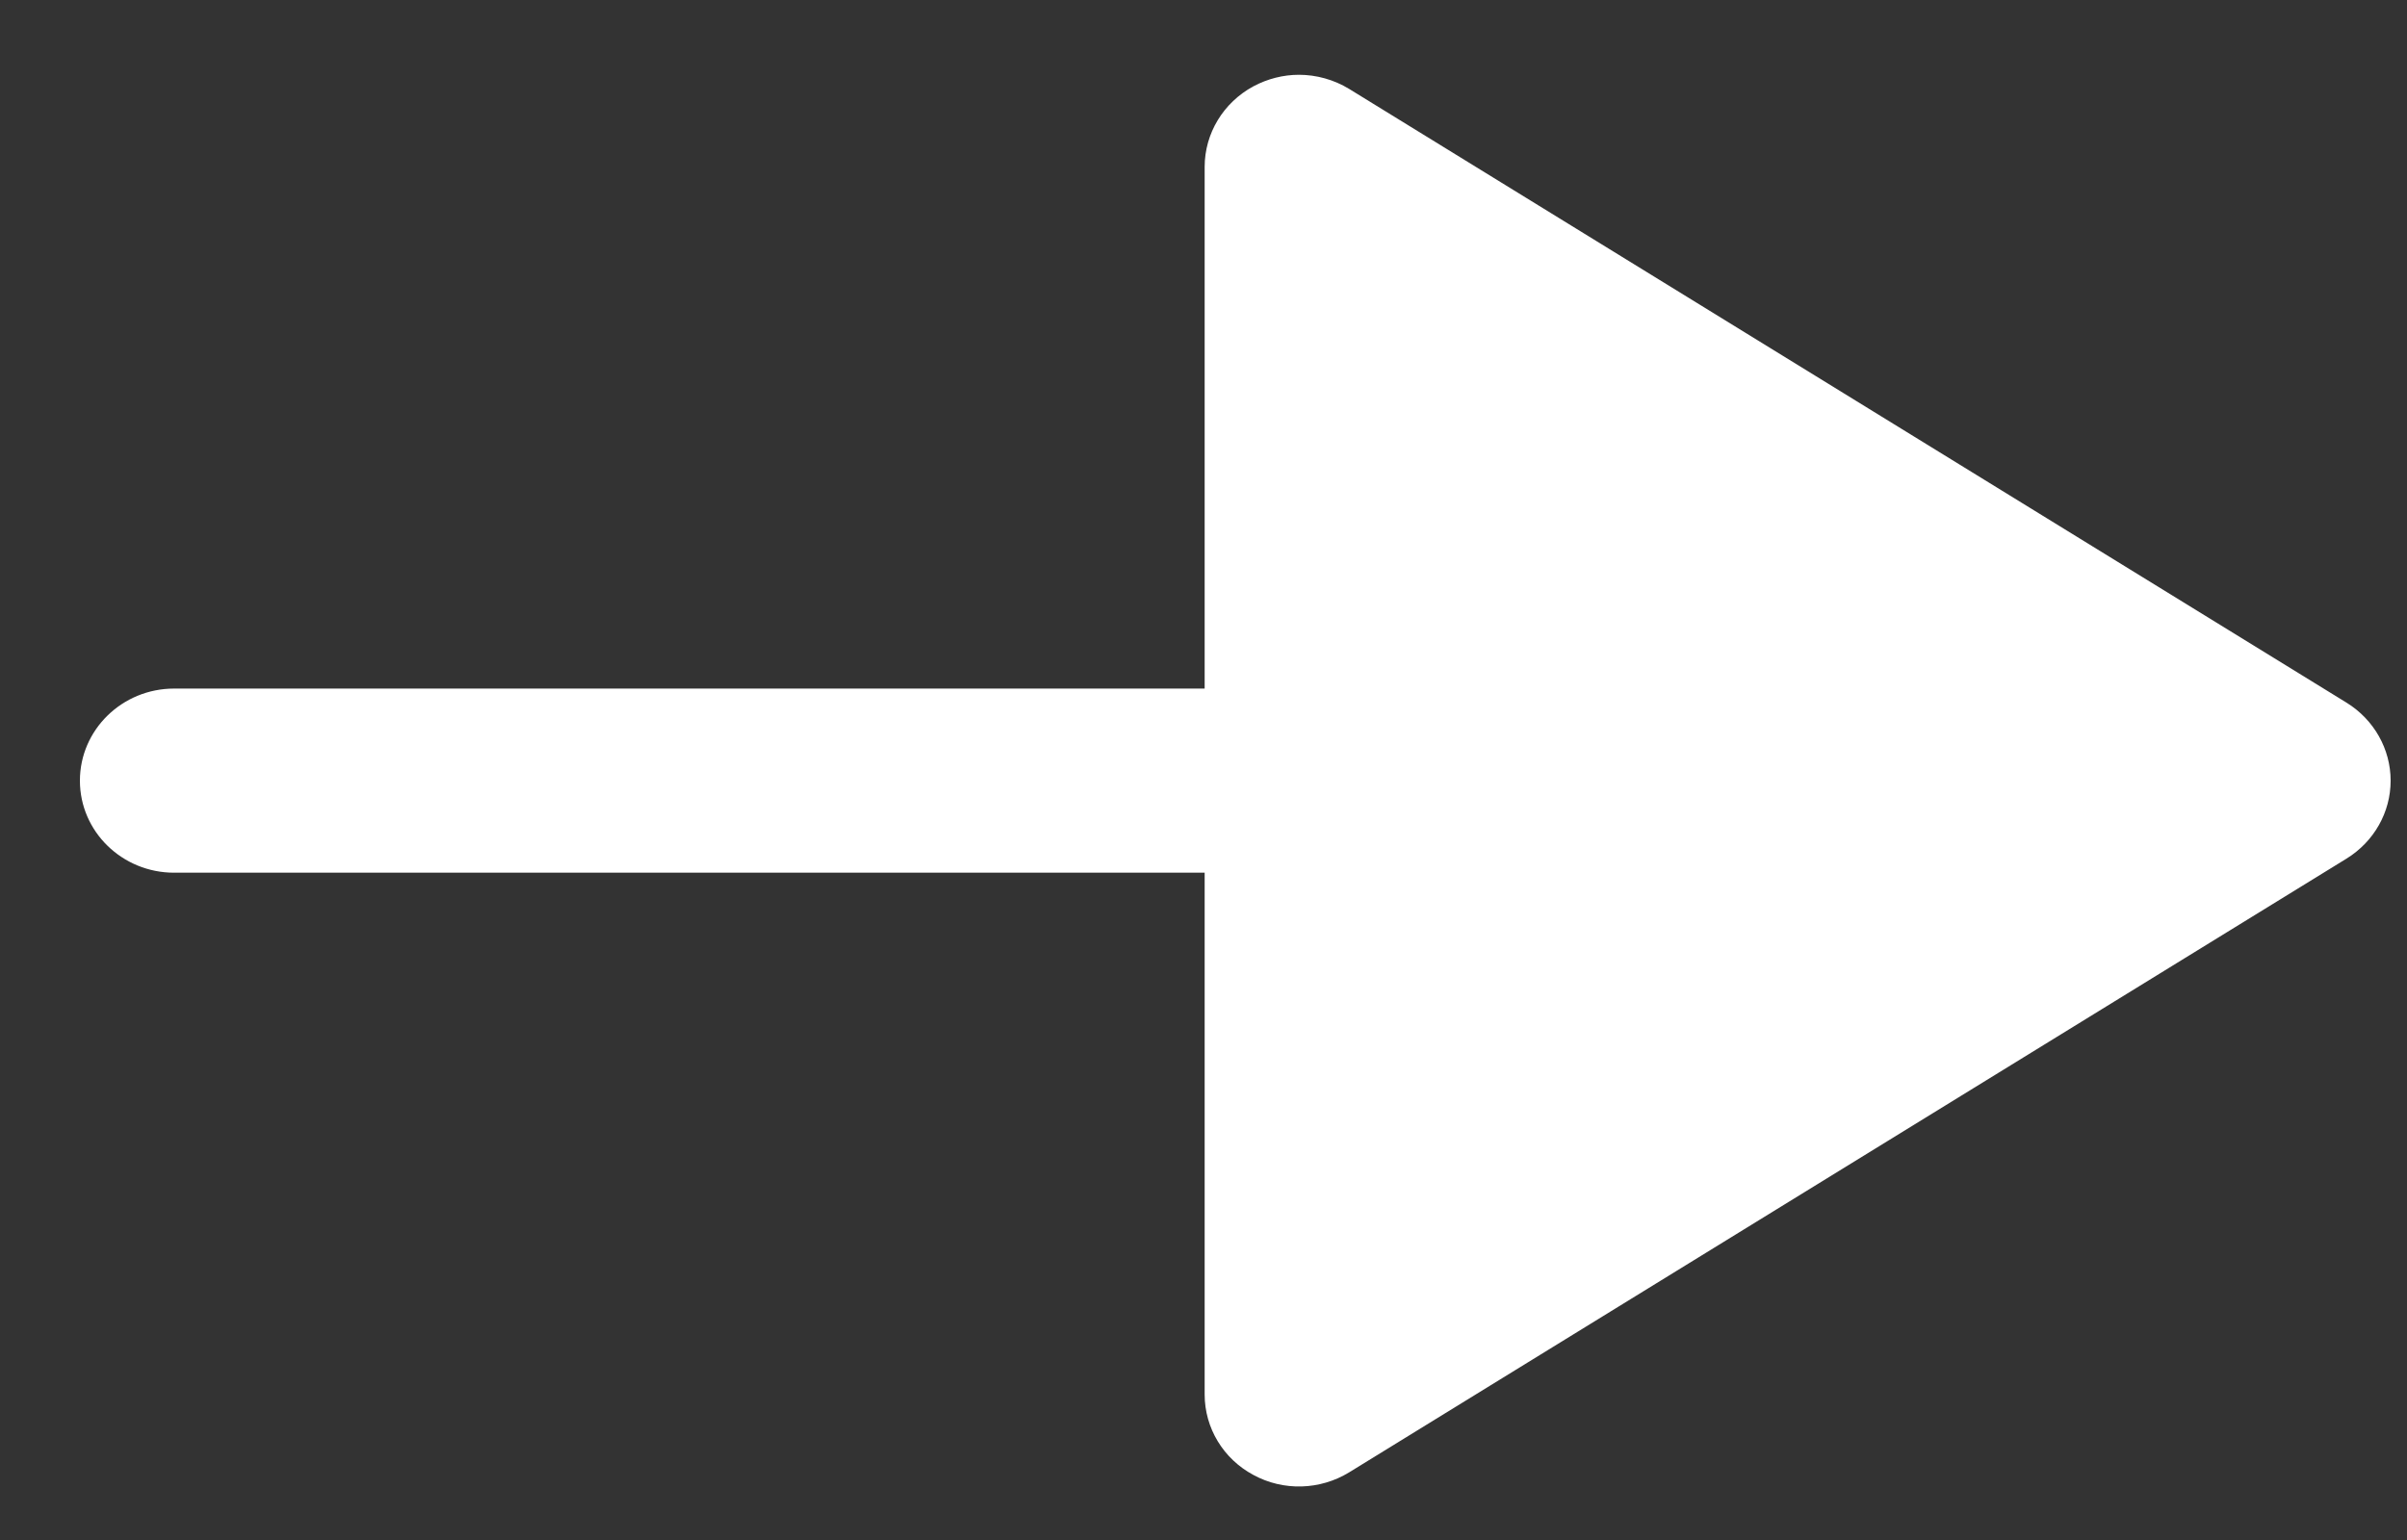 <svg width="25" height="16" viewBox="0 0 25 16" fill="none" xmlns="http://www.w3.org/2000/svg">
<rect x="0" y="0" width="25" height="16" fill="#333333" stroke="none"/>
<path d="M13.018 0.897C12.706 1.066 12.512 1.386 12.512 1.734V7.154H1.809C1.268 7.154 0.83 7.583 0.83 8.111C0.83 8.639 1.268 9.067 1.809 9.067H12.512V14.488C12.512 14.837 12.706 15.157 13.018 15.324C13.33 15.494 13.711 15.482 14.013 15.297L24.373 8.92C24.657 8.744 24.83 8.44 24.83 8.111C24.83 7.782 24.657 7.477 24.373 7.301L14.013 0.924C13.854 0.827 13.672 0.777 13.491 0.777C13.329 0.777 13.166 0.818 13.018 0.897Z" fill="white"/>
</svg>
